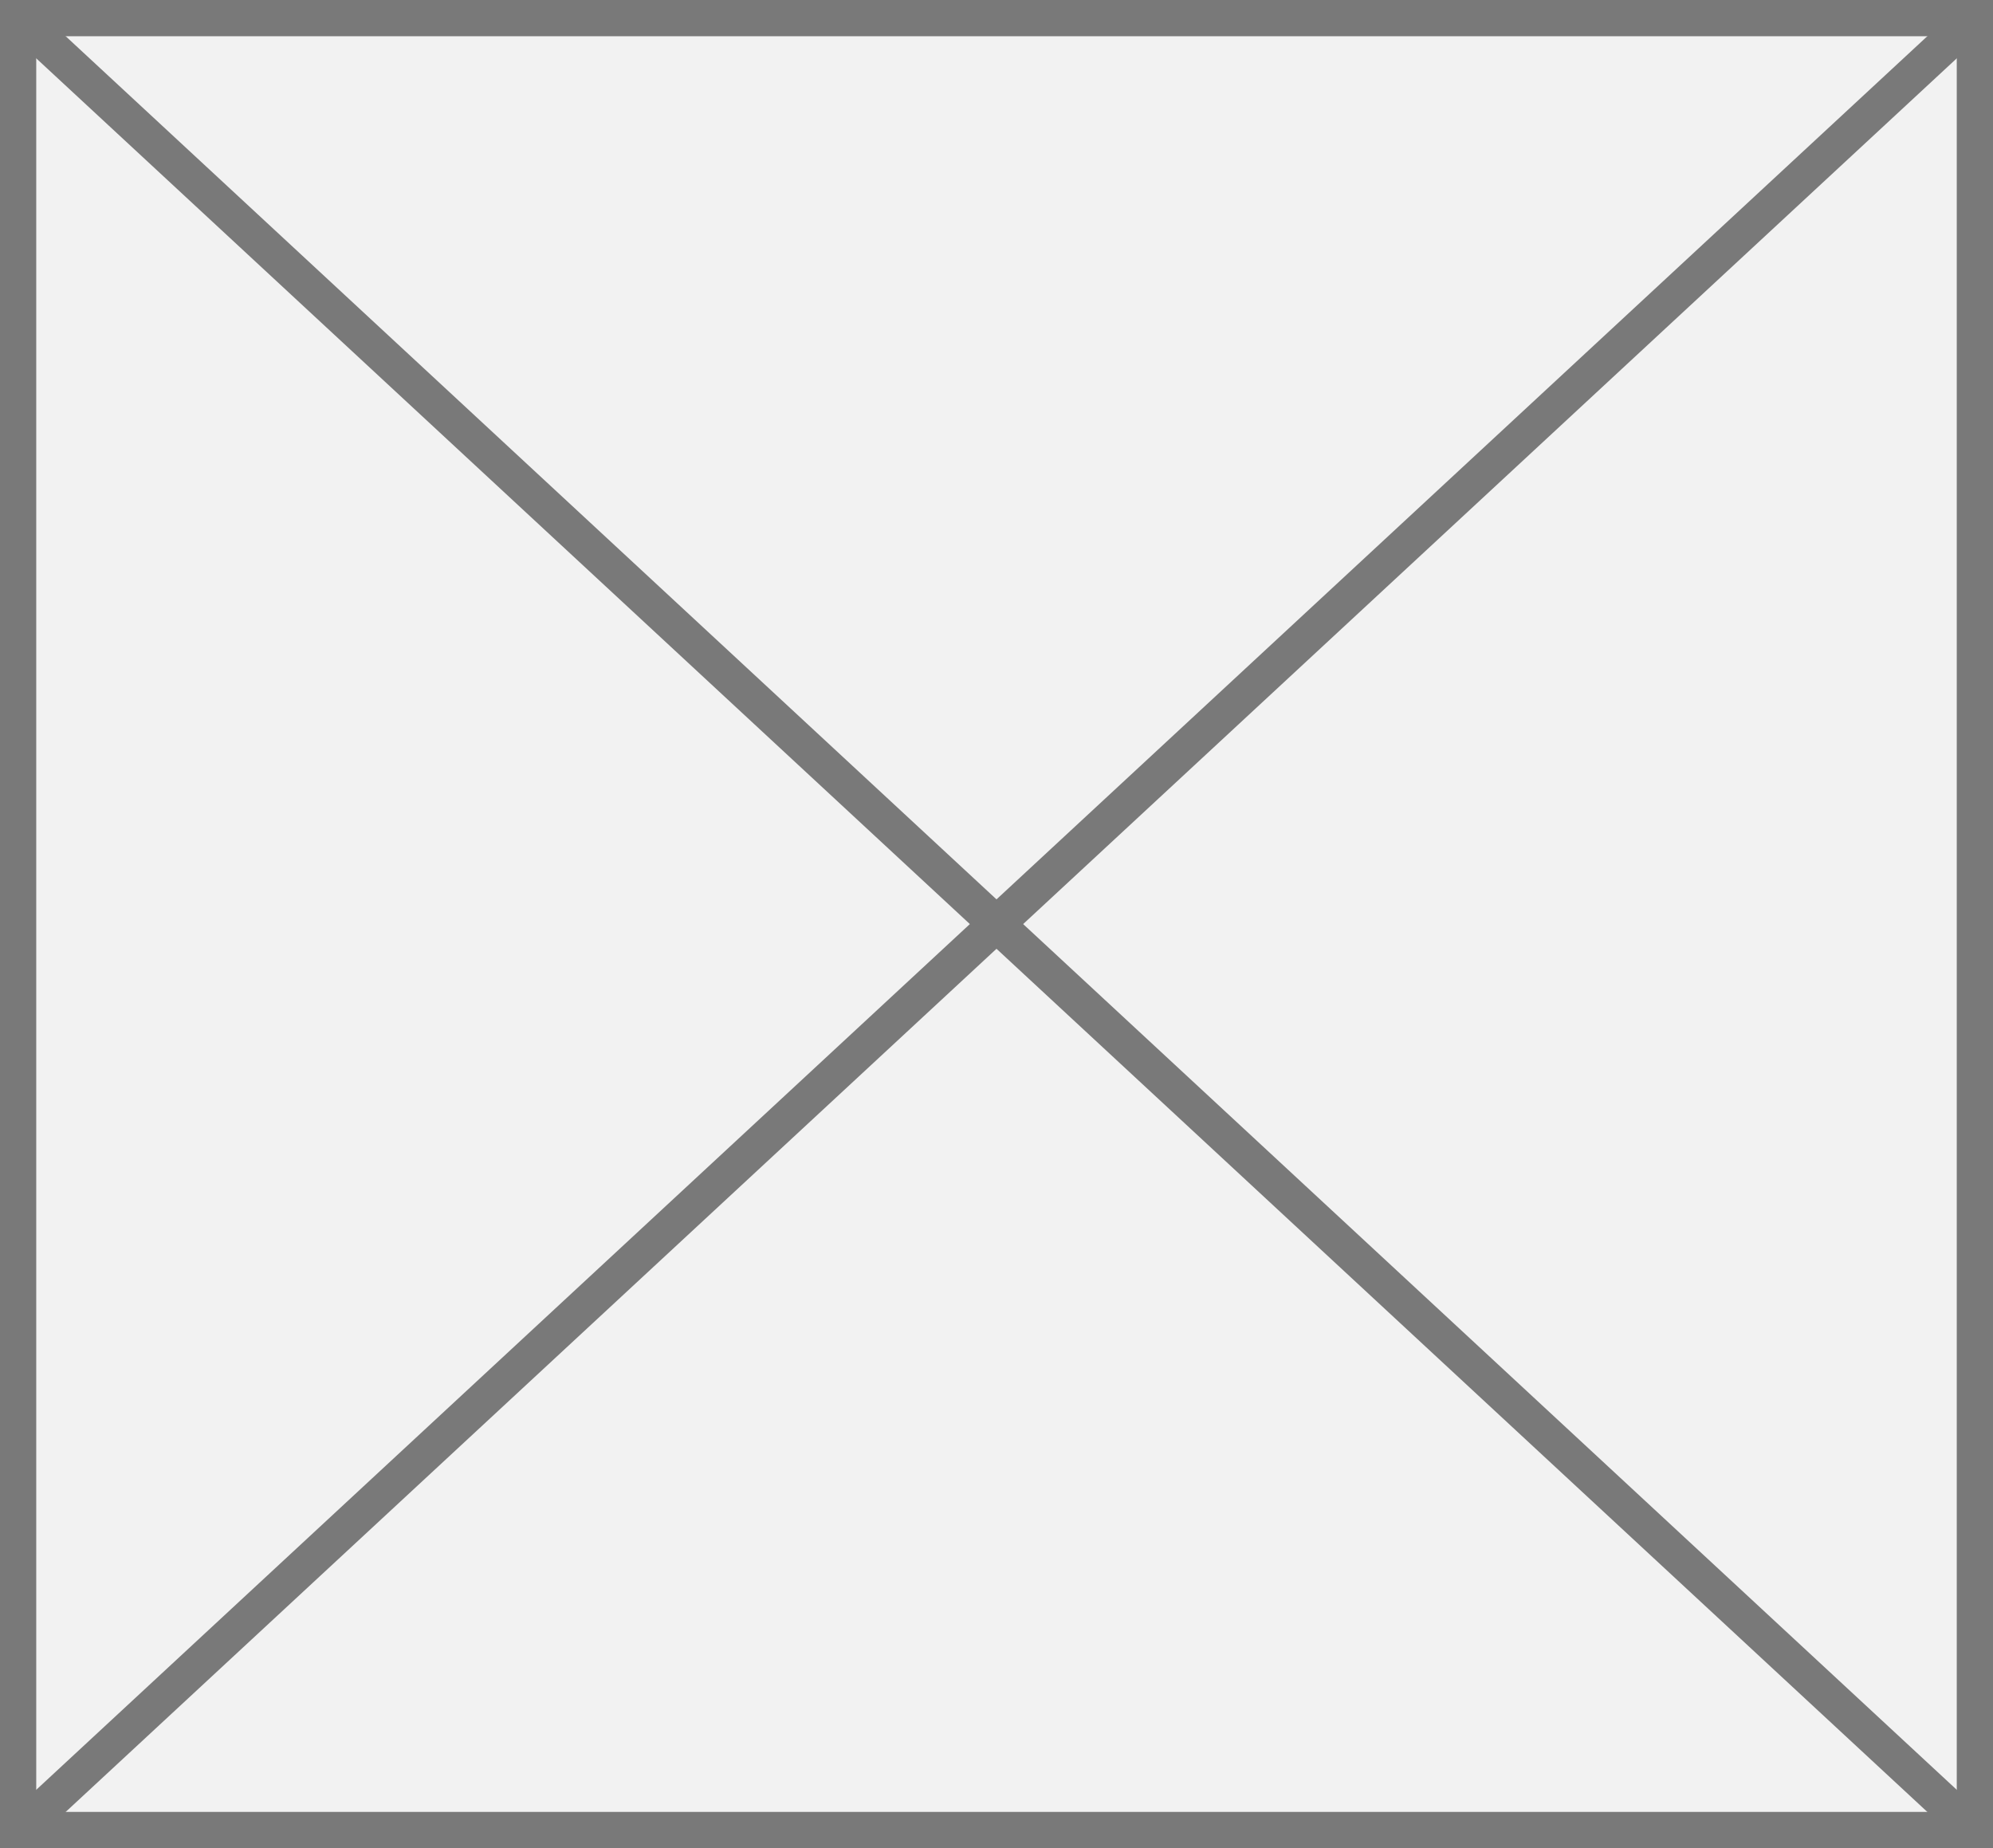 ﻿<?xml version="1.0" encoding="utf-8"?>
<svg version="1.1" xmlns:xlink="http://www.w3.org/1999/xlink" width="55px" height="51px" xmlns="http://www.w3.org/2000/svg">
  <rect width="100%" height="100%" fill="#333333" stroke="none"/>
  <g transform="matrix(1 0 0 1 -730 -542 )">
    <path d="M 730.5 542.5  L 784.5 542.5  L 784.5 592.5  L 730.5 592.5  L 730.5 542.5  Z " fill-rule="nonzero" fill="#f2f2f2" stroke="none" />
    <path d="M 730.5 542.5  L 784.5 542.5  L 784.5 592.5  L 730.5 592.5  L 730.5 542.5  Z " stroke-width="1" stroke="#797979" fill="none" />
    <path d="M 730.395 542.367  L 784.605 592.633  M 784.605 542.367  L 730.395 592.633  " stroke-width="1" stroke="#797979" fill="none" />
  </g>
</svg>
